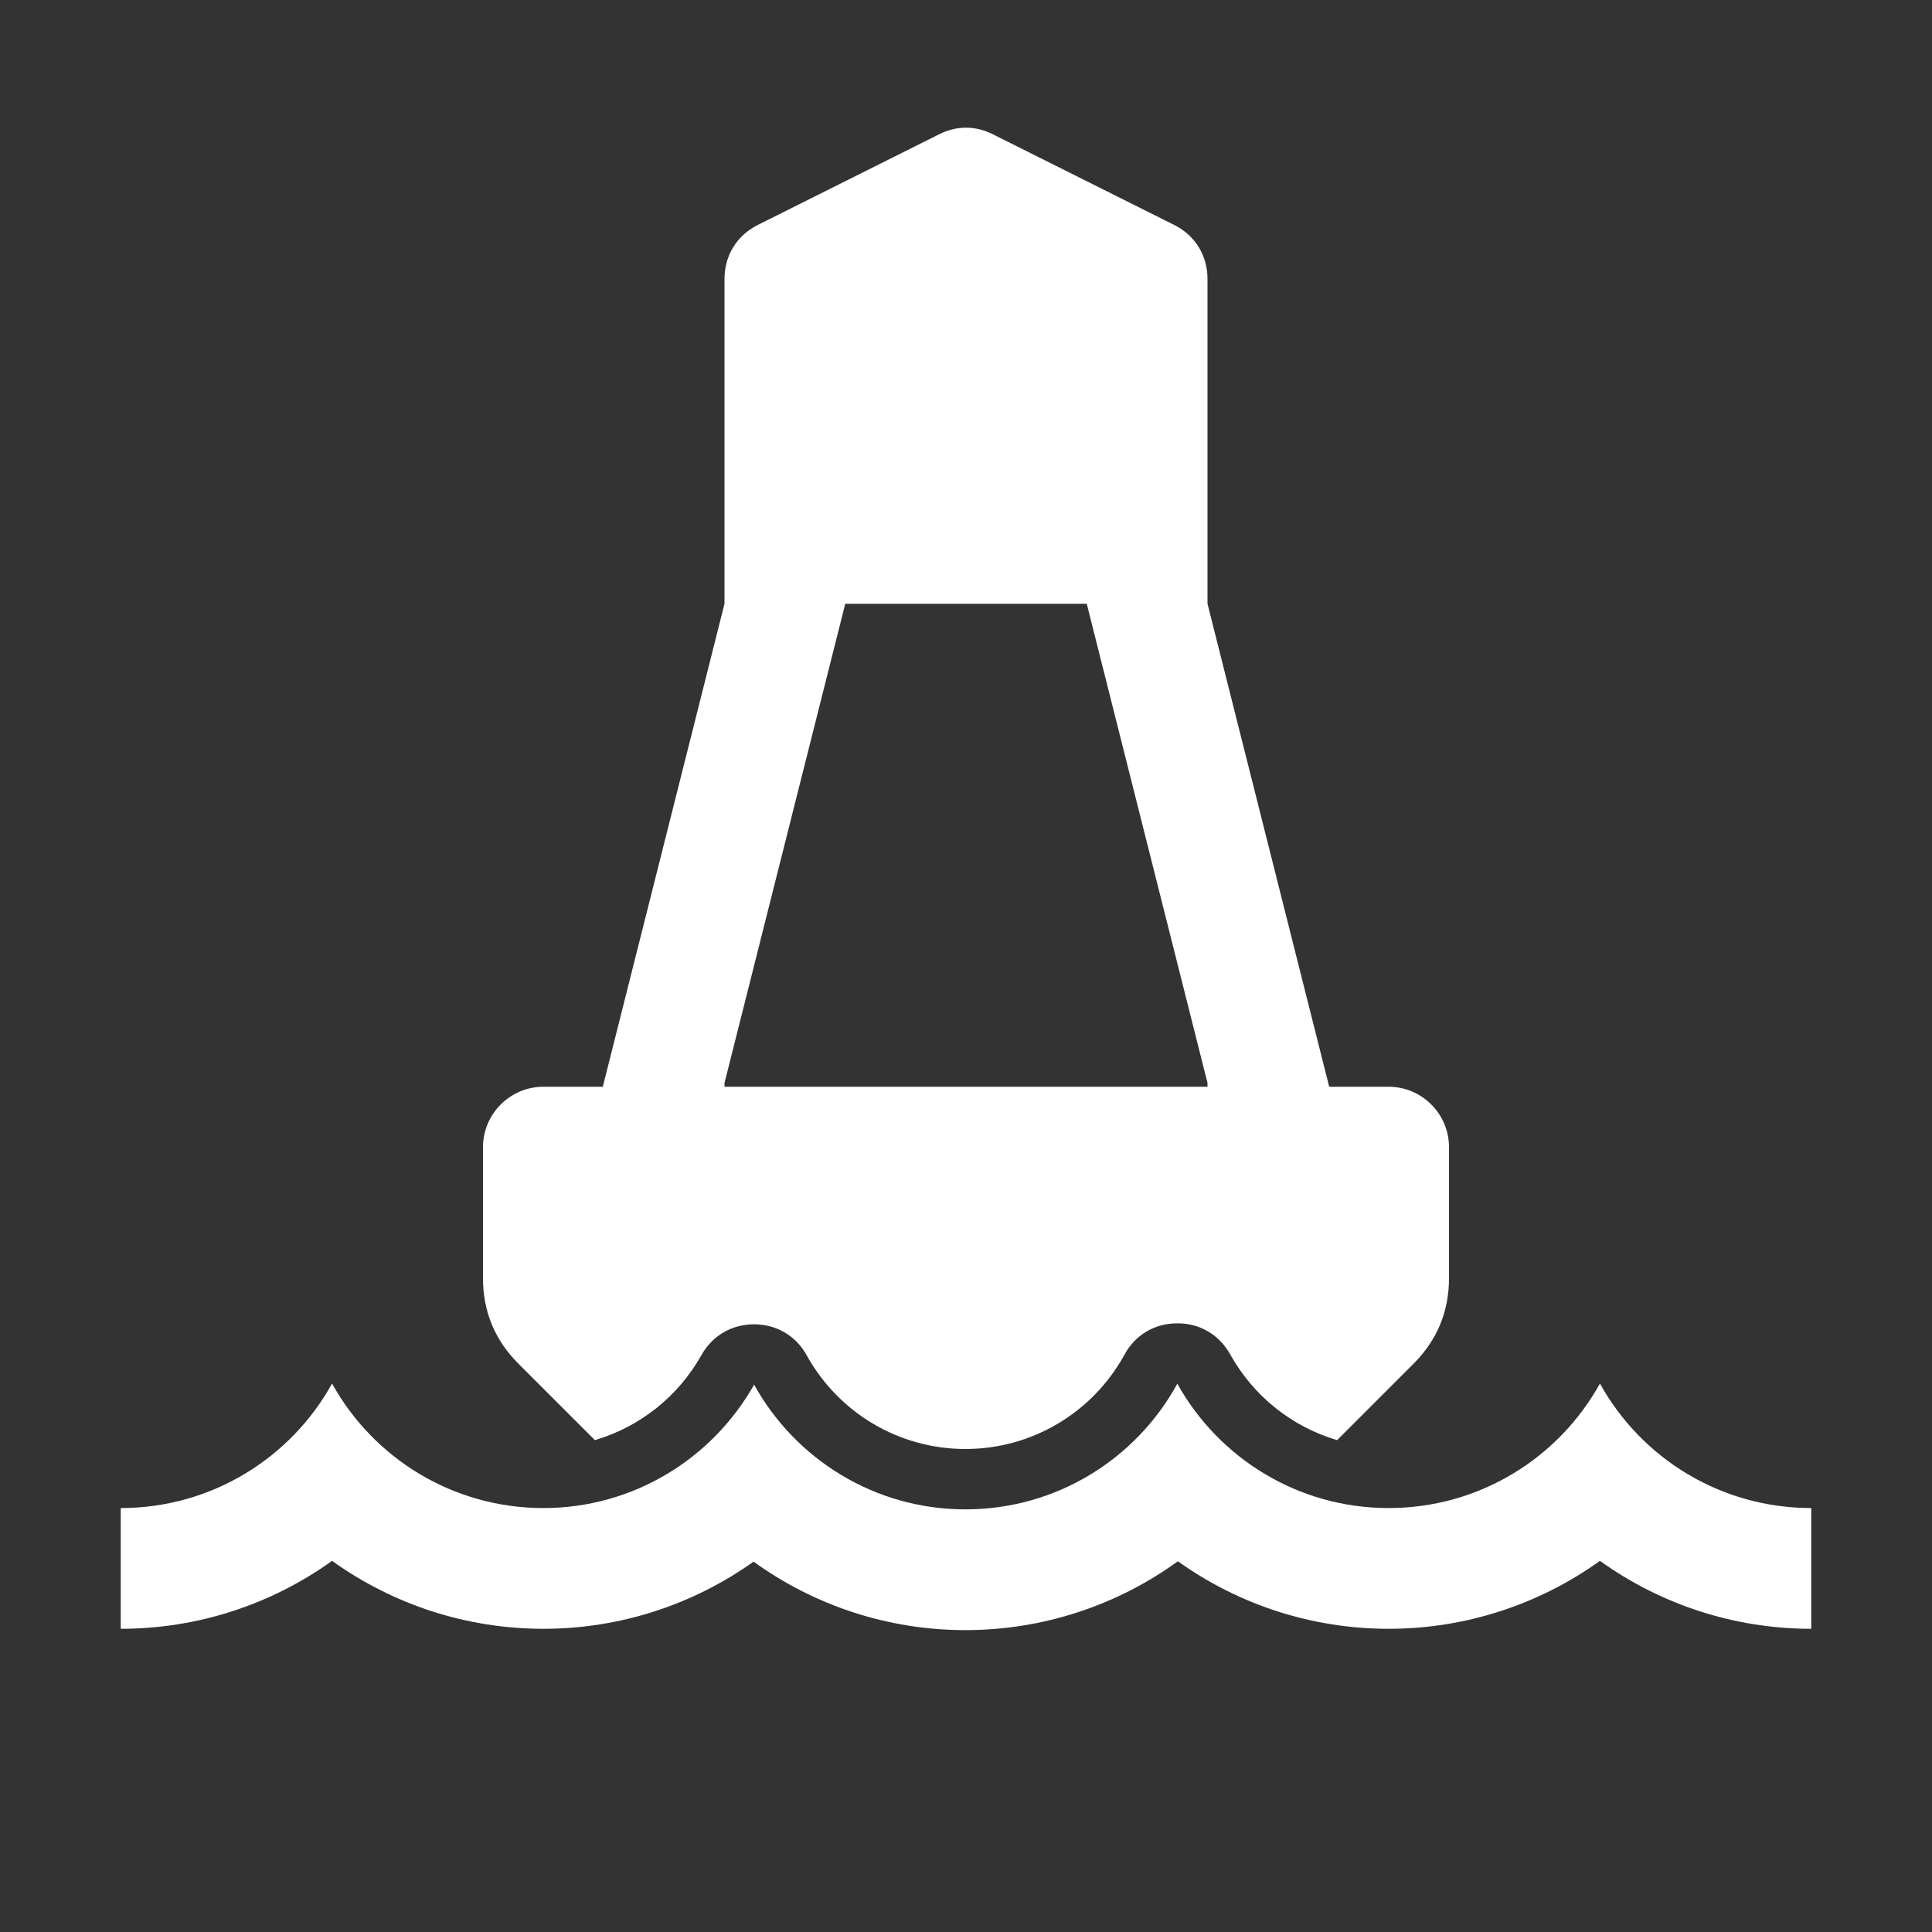 <?xml version="1.0" encoding="UTF-8"?>
<!DOCTYPE svg PUBLIC "-//W3C//DTD SVG 1.1//EN" "http://www.w3.org/Graphics/SVG/1.1/DTD/svg11.dtd">
<svg xmlns="http://www.w3.org/2000/svg" xml:space="preserve" width="1024px" height="1024px" shape-rendering="geometricPrecision" text-rendering="geometricPrecision" image-rendering="optimizeQuality" fill-rule="nonzero" clip-rule="evenodd" viewBox="0 0 10240 10240" xmlns:xlink="http://www.w3.org/1999/xlink">
	<rect x="0" y="0" width="10240" height="10240" fill="#333333" stroke="none"/>
	<title>buoy icon</title>
	<desc>buoy icon from the IconExperience.com O-Collection. Copyright by INCORS GmbH (www.incors.com).</desc>
	<path id="curve1" fill="#FFFFFF" d="M1760 7333c218,394 638,660 1120,660 479,0 897,-264 1117,-654 218,394 638,661 1120,661 484,0 906,-269 1123,-666 219,393 638,659 1120,659 482,0 902,-266 1120,-660 218,394 638,660 1120,660l0 640c-410,0 -799,-130 -1120,-360 -321,230 -710,360 -1120,360 -408,0 -797,-129 -1117,-358 -321,233 -714,365 -1126,365 -411,0 -802,-131 -1123,-363 -320,228 -707,356 -1114,356 -410,0 -799,-130 -1120,-360 -321,230 -710,360 -1120,360l0 -640c482,0 902,-266 1120,-660z"/>
	<path id="curve0" fill="#FFFFFF" d="M2880 5760l315 0 645 -2560 0 -1722c0,-124 66,-231 177,-286l960 -480c93,-47 193,-47 286,0l960 480c111,55 177,162 177,286l0 1722 645 2560 315 0c176,0 320,144 320,320l0 695c0,176 -63,328 -187,452l-406 406c-238,-70 -443,-232 -567,-455 -58,-104 -161,-165 -281,-164 -119,0 -222,61 -279,166 -169,308 -491,500 -843,500 -351,0 -671,-190 -841,-496 -57,-104 -159,-164 -278,-165 -120,0 -222,60 -280,163 -125,222 -328,381 -565,451l-406 -406c-124,-124 -187,-276 -187,-452l0 -695c0,-176 144,-320 320,-320zm3520 0l0 -20 -640 -2540 -1280 0 -640 2540 0 20 2560 0z"/>
</svg>
